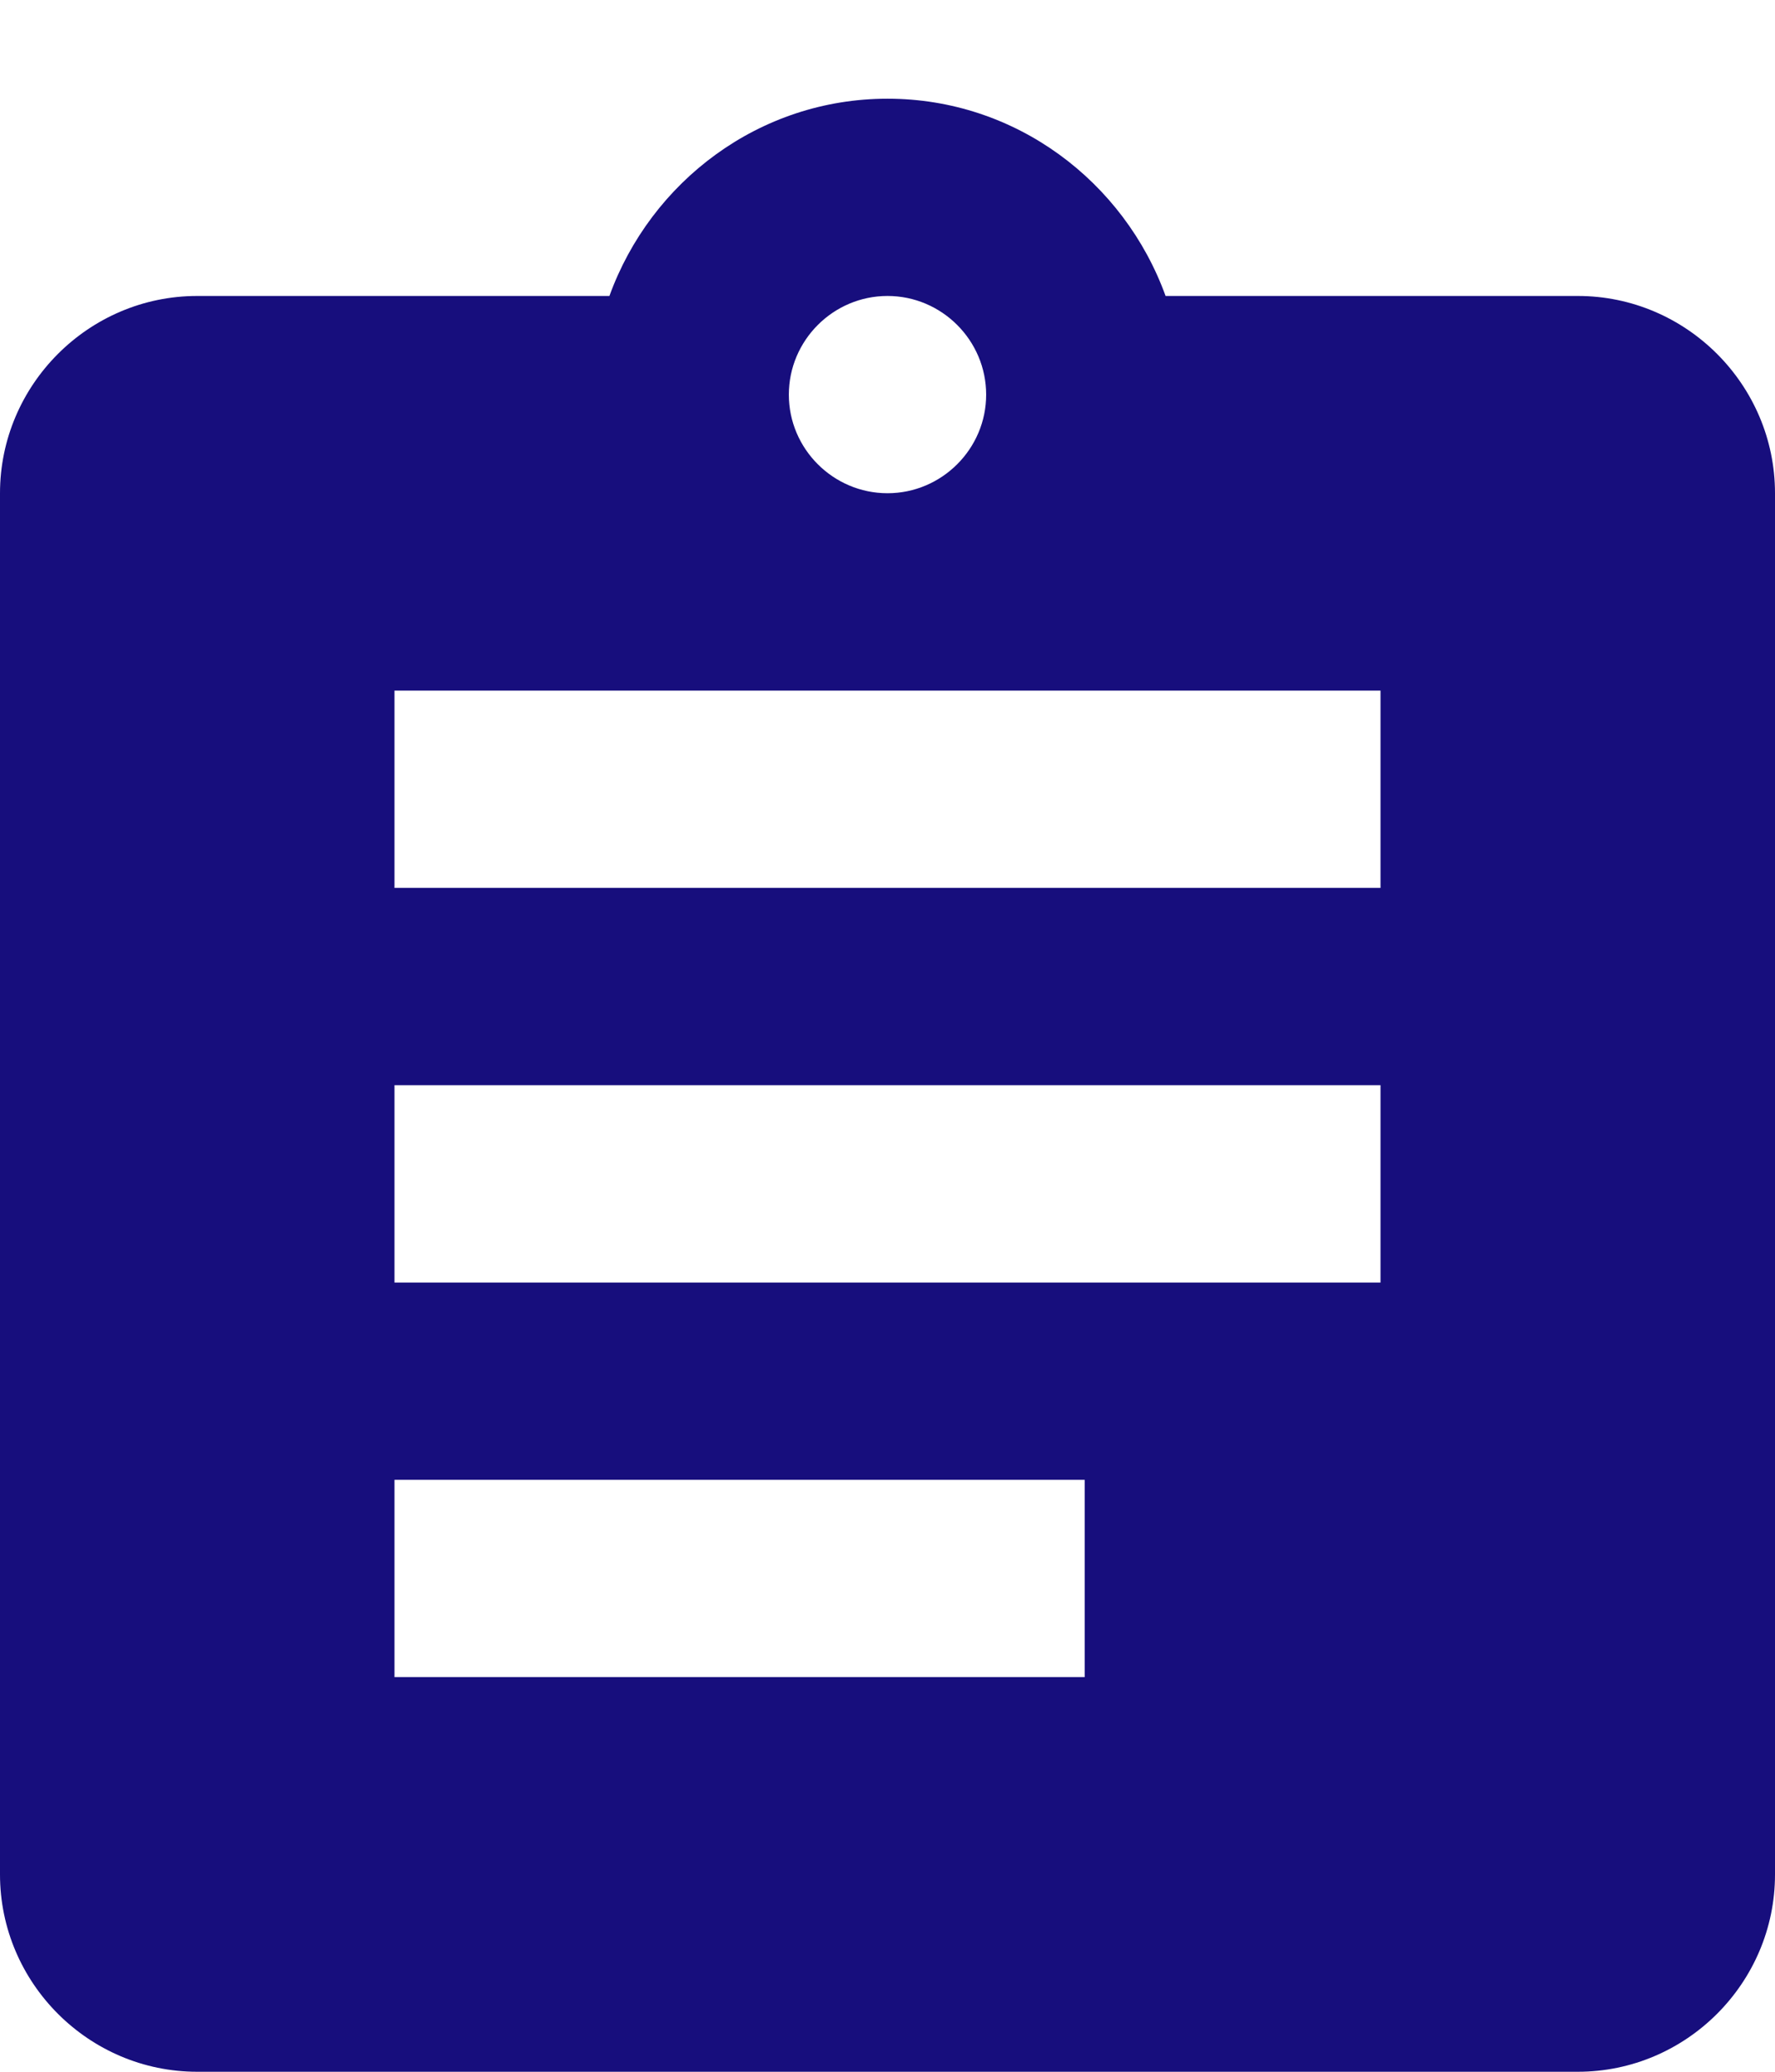<svg width="12" height="14" viewBox="0 0 12 14" fill="none" xmlns="http://www.w3.org/2000/svg">
<path d="M10.667 2H7.88C7.6 1.227 6.867 0.667 6 0.667C5.133 0.667 4.4 1.227 4.12 2H1.333C0.6 2 0 2.6 0 3.333V12.667C0 13.4 0.6 14 1.333 14H10.667C11.4 14 12 13.4 12 12.667V3.333C12 2.6 11.4 2 10.667 2ZM6 2C6.367 2 6.667 2.3 6.667 2.667C6.667 3.033 6.367 3.333 6 3.333C5.633 3.333 5.333 3.033 5.333 2.667C5.333 2.3 5.633 2 6 2ZM7.333 11.333H2.667V10H7.333V11.333ZM9.333 8.667H2.667V7.333H9.333V8.667ZM9.333 6H2.667V4.667H9.333V6Z" fill="#170E7D"/>
</svg>
